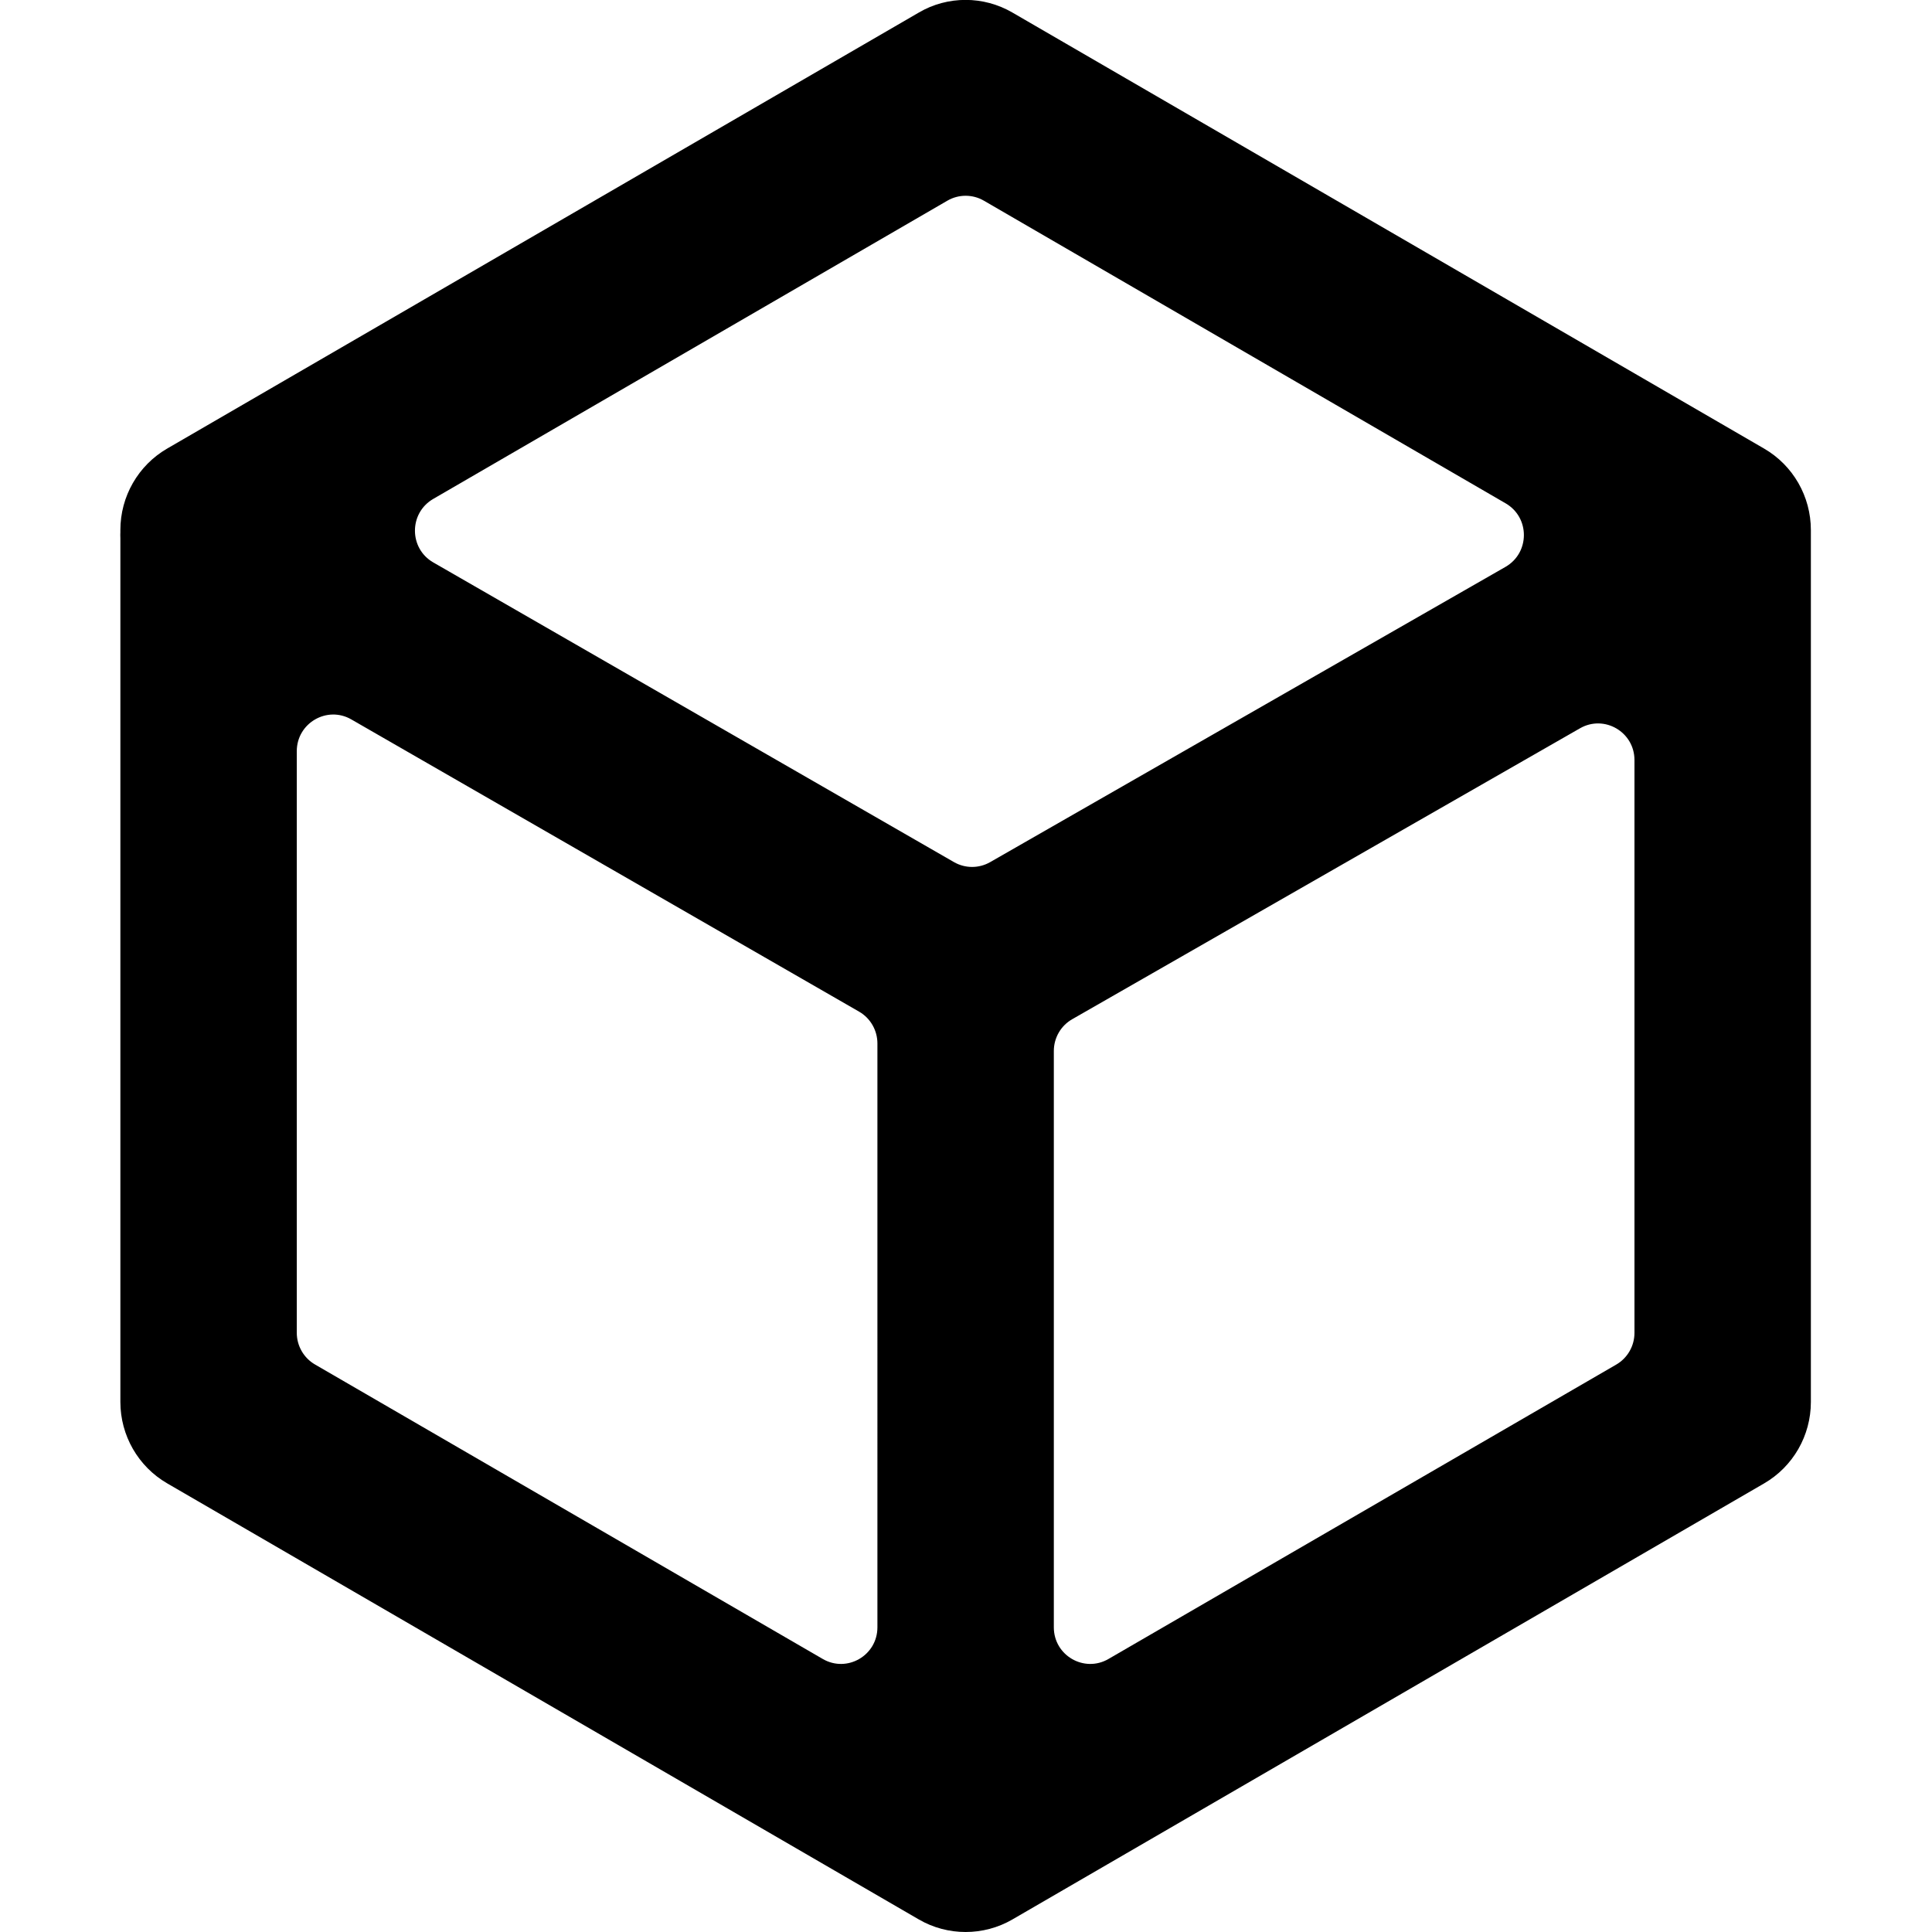 <svg viewBox="0 792 2048 2048" class="n-foundation-icon">
<g id="Block">
	<path d="M1870 1267.5l-796.8-462.2c-15.3-8.9-32.5-13.4-49.6-13.4c-17.1 0-34.3 4.4-49.6 13.4l-796.8 462.2 c-30.7 17.8-49.6 50.7-49.6 86.3v2.3c-0.1 2.1-0.1 4.2 0 6.2v915.8c0 35.6 18.9 68.5 49.6 86.3L974 2826.7 c15.3 8.9 32.5 13.3 49.6 13.3c17.1 0 34.3-4.4 49.6-13.3l796.8-462.2c30.7-17.8 49.6-50.7 49.6-86.3v-924.3 C1919.6 1318.2 1900.7 1285.3 1870 1267.5z M459.2 1320.9l545.1-316.2c11.9-6.9 26.7-6.9 38.6 0l553.2 320.9 c25.8 15 25.7 52.4-0.2 67.3l-546.3 313c-11.9 6.8-26.4 6.8-38.3 0l-552-317.7C433.4 1373.3 433.4 1335.9 459.2 1320.9z M930.1 2517c0 29.9-32.2 48.5-57.9 33.6l-538.3-312.2c-11.9-6.9-19.3-19.7-19.3-33.6v-616.5c0-29.8 32.1-48.5 57.8-33.7 l538.3 309.8c12 6.9 19.4 19.8 19.4 33.7V2517z M1117.1 1906.1c0-13.9 7.4-26.8 19.5-33.7l538.3-308.4 c25.7-14.7 57.7 3.9 57.7 33.7v607.2c0 13.9-7.4 26.7-19.3 33.6L1175 2550.6c-25.7 14.9-57.9-3.7-57.9-33.6V1906.1z" />
</g>
</svg>